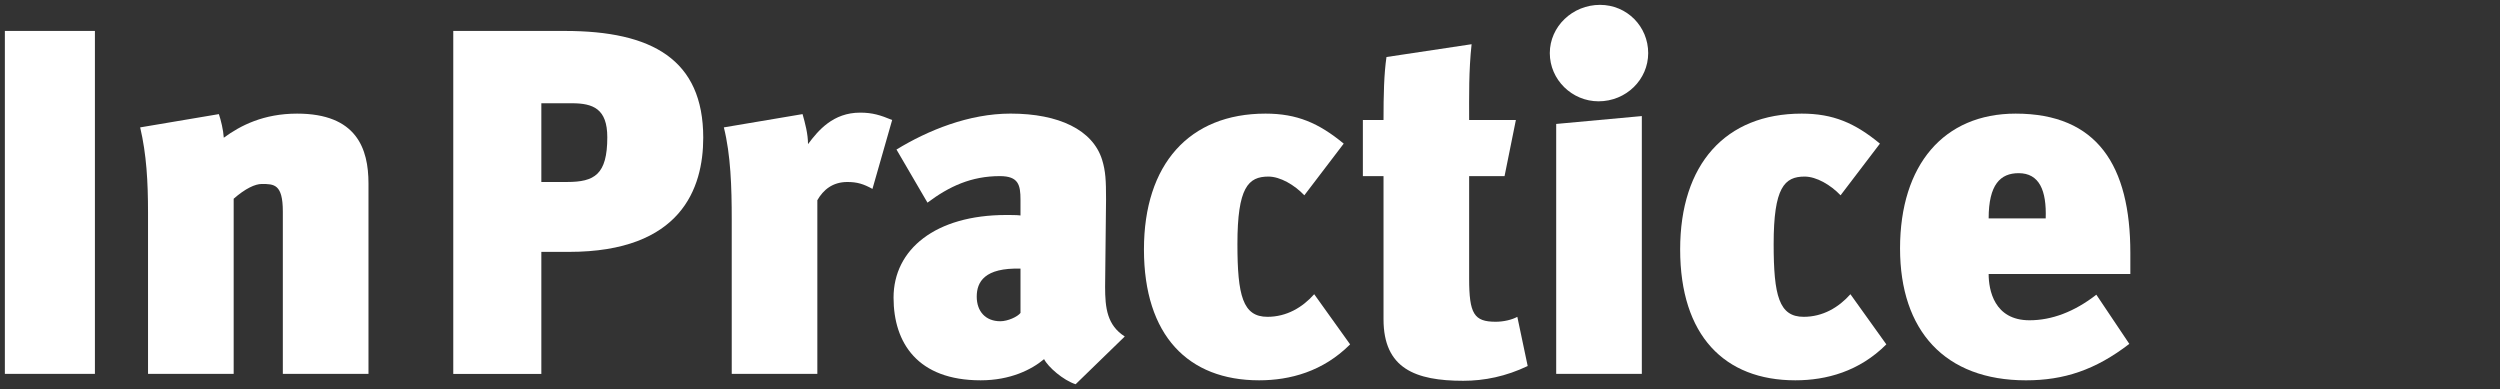 <?xml version="1.0" encoding="utf-8"?>
<!-- Generator: Adobe Illustrator 21.0.2, SVG Export Plug-In . SVG Version: 6.00 Build 0)  -->
<svg version="1.1" id="Layer_1" xmlns="http://www.w3.org/2000/svg" xmlns:xlink="http://www.w3.org/1999/xlink" x="0px" y="0px"
	 viewBox="0 0 257 40" enable-background="new 0 0 257 40" xml:space="preserve">
<rect x="0" y="0" width="257" height="40" fill="#333333" stroke="none"/>
<g>
	<path fill="#FFFFFF" d="M0.5,38.436V3.181h9.257v35.255H0.5z"/>
	<path fill="#FFFFFF" d="M29.075,38.436v-16.69c0-2.833-0.91-2.833-2.173-2.833c-0.659,0-1.67,0.453-2.881,1.517v18.006h-8.804
		V21.849c0-3.14-0.152-5.973-0.808-8.753l8.091-1.365c0.205,0.605,0.456,1.619,0.505,2.427c1.721-1.265,4.099-2.478,7.537-2.478
		c6.123,0,7.338,3.593,7.338,7.184v19.572H29.075z"/>
	<path fill="#FFFFFF" d="M58.484,25.893H55.65v12.544h-9.054V3.181h11.481c8.954,0,14.216,2.936,14.216,10.977
		C72.292,19.367,70.015,25.893,58.484,25.893z M58.786,10.615H55.65v8.093h2.633c2.83,0,4.147-0.756,4.147-4.602
		C62.43,11.175,60.964,10.615,58.786,10.615z"/>
	<path fill="#FFFFFF" d="M89.688,19.42c-0.912-0.506-1.572-0.711-2.581-0.711c-1.517,0-2.478,0.81-3.085,1.873v17.854h-8.8V22.554
		c0-3.337-0.103-6.626-0.81-9.459l8.091-1.365c0.256,0.91,0.56,2.023,0.56,3.087c1.06-1.419,2.579-3.238,5.361-3.238
		c1.265,0,2.072,0.254,3.29,0.756L89.688,19.42z"/>
	<path fill="#FFFFFF" d="M110.573,39.5c-1.264-0.404-2.836-1.771-3.241-2.581c-1.263,1.061-3.441,2.177-6.523,2.177
		c-6.474,0-8.952-3.844-8.952-8.497c0-4.958,4.298-8.498,11.583-8.498c0.353,0,1.212,0,1.466,0.05v-1.619
		c0-1.519-0.203-2.428-2.124-2.428c-2.937,0-5.212,1.058-7.438,2.728l-3.186-5.46c3.237-1.975,7.437-3.694,11.731-3.694
		c4.96,0,8.451,1.67,9.41,4.755c0.357,1.165,0.403,2.123,0.403,4.044l-0.097,9.005c0,2.176,0.201,3.943,2.021,5.109L110.573,39.5z
		 M104.908,27.615c-3.692-0.105-4.5,1.363-4.5,2.879c0,1.519,0.909,2.53,2.425,2.53c0.761,0,1.771-0.455,2.075-0.858V27.615z"/>
	<path fill="#FFFFFF" d="M129.435,39.096c-7.285,0-11.837-4.606-11.837-13.455c0-8.749,4.651-13.961,12.496-13.961
		c3.235,0,5.462,0.961,8.04,3.084l-4.048,5.313c-1.007-1.063-2.478-1.925-3.692-1.925c-2.075,0-3.187,1.115-3.187,6.933
		c0,5.311,0.557,7.484,3.088,7.484c1.97,0,3.59-0.96,4.805-2.324l3.692,5.157C136.009,38.186,132.62,39.096,129.435,39.096z"/>
	<path fill="#FFFFFF" d="M150.42,39.145c-4.908,0-8.194-1.26-8.194-6.322V18.105h-2.123v-5.77h2.123
		c0-2.579,0.051-4.752,0.304-6.473l8.75-1.316c-0.301,2.786-0.252,5.362-0.252,7.79h4.805l-1.165,5.77h-3.64v10.52
		c0,3.643,0.503,4.45,2.732,4.45c0.809,0,1.669-0.202,2.222-0.506l1.065,5.057C154.819,38.692,152.594,39.145,150.42,39.145z"/>
	<path fill="#FFFFFF" d="M164.331,10.415c-2.736,0-5.011-2.226-5.011-4.955c0-2.733,2.329-4.96,5.16-4.96
		c2.781,0,4.955,2.228,4.955,4.96C169.434,8.189,167.162,10.415,164.331,10.415z"/>
	<polygon fill="#FFFFFF" points="159.977,38.436 159.977,12.741 168.78,11.932 168.78,38.436 	"/>
	<path fill="#FFFFFF" d="M184.558,39.096c-7.283,0-11.838-4.606-11.838-13.455c0-8.749,4.65-13.961,12.496-13.961
		c3.235,0,5.463,0.961,8.041,3.084l-4.046,5.313c-1.011-1.063-2.48-1.925-3.693-1.925c-2.075,0-3.186,1.115-3.186,6.933
		c0,5.311,0.555,7.484,3.085,7.484c1.973,0,3.592-0.96,4.807-2.324l3.692,5.157C191.132,38.186,187.742,39.096,184.558,39.096z"/>
	<path fill="#FFFFFF" d="M204.433,28.168c0,1.62,0.553,4.756,4.197,4.756c2.275,0,4.602-0.861,6.874-2.63l3.39,5.057
		c-3.489,2.684-6.727,3.746-10.622,3.746c-8.343,0-12.947-5.109-12.947-13.558c0-8.597,4.502-13.859,11.885-13.859
		c8.399,0,11.789,5.36,11.789,14.312v2.176H204.433z M207.515,17.802c-1.868,0-3.082,1.161-3.082,4.652h5.865
		C210.398,19.569,209.641,17.802,207.515,17.802z"/>
</g>
</svg>
